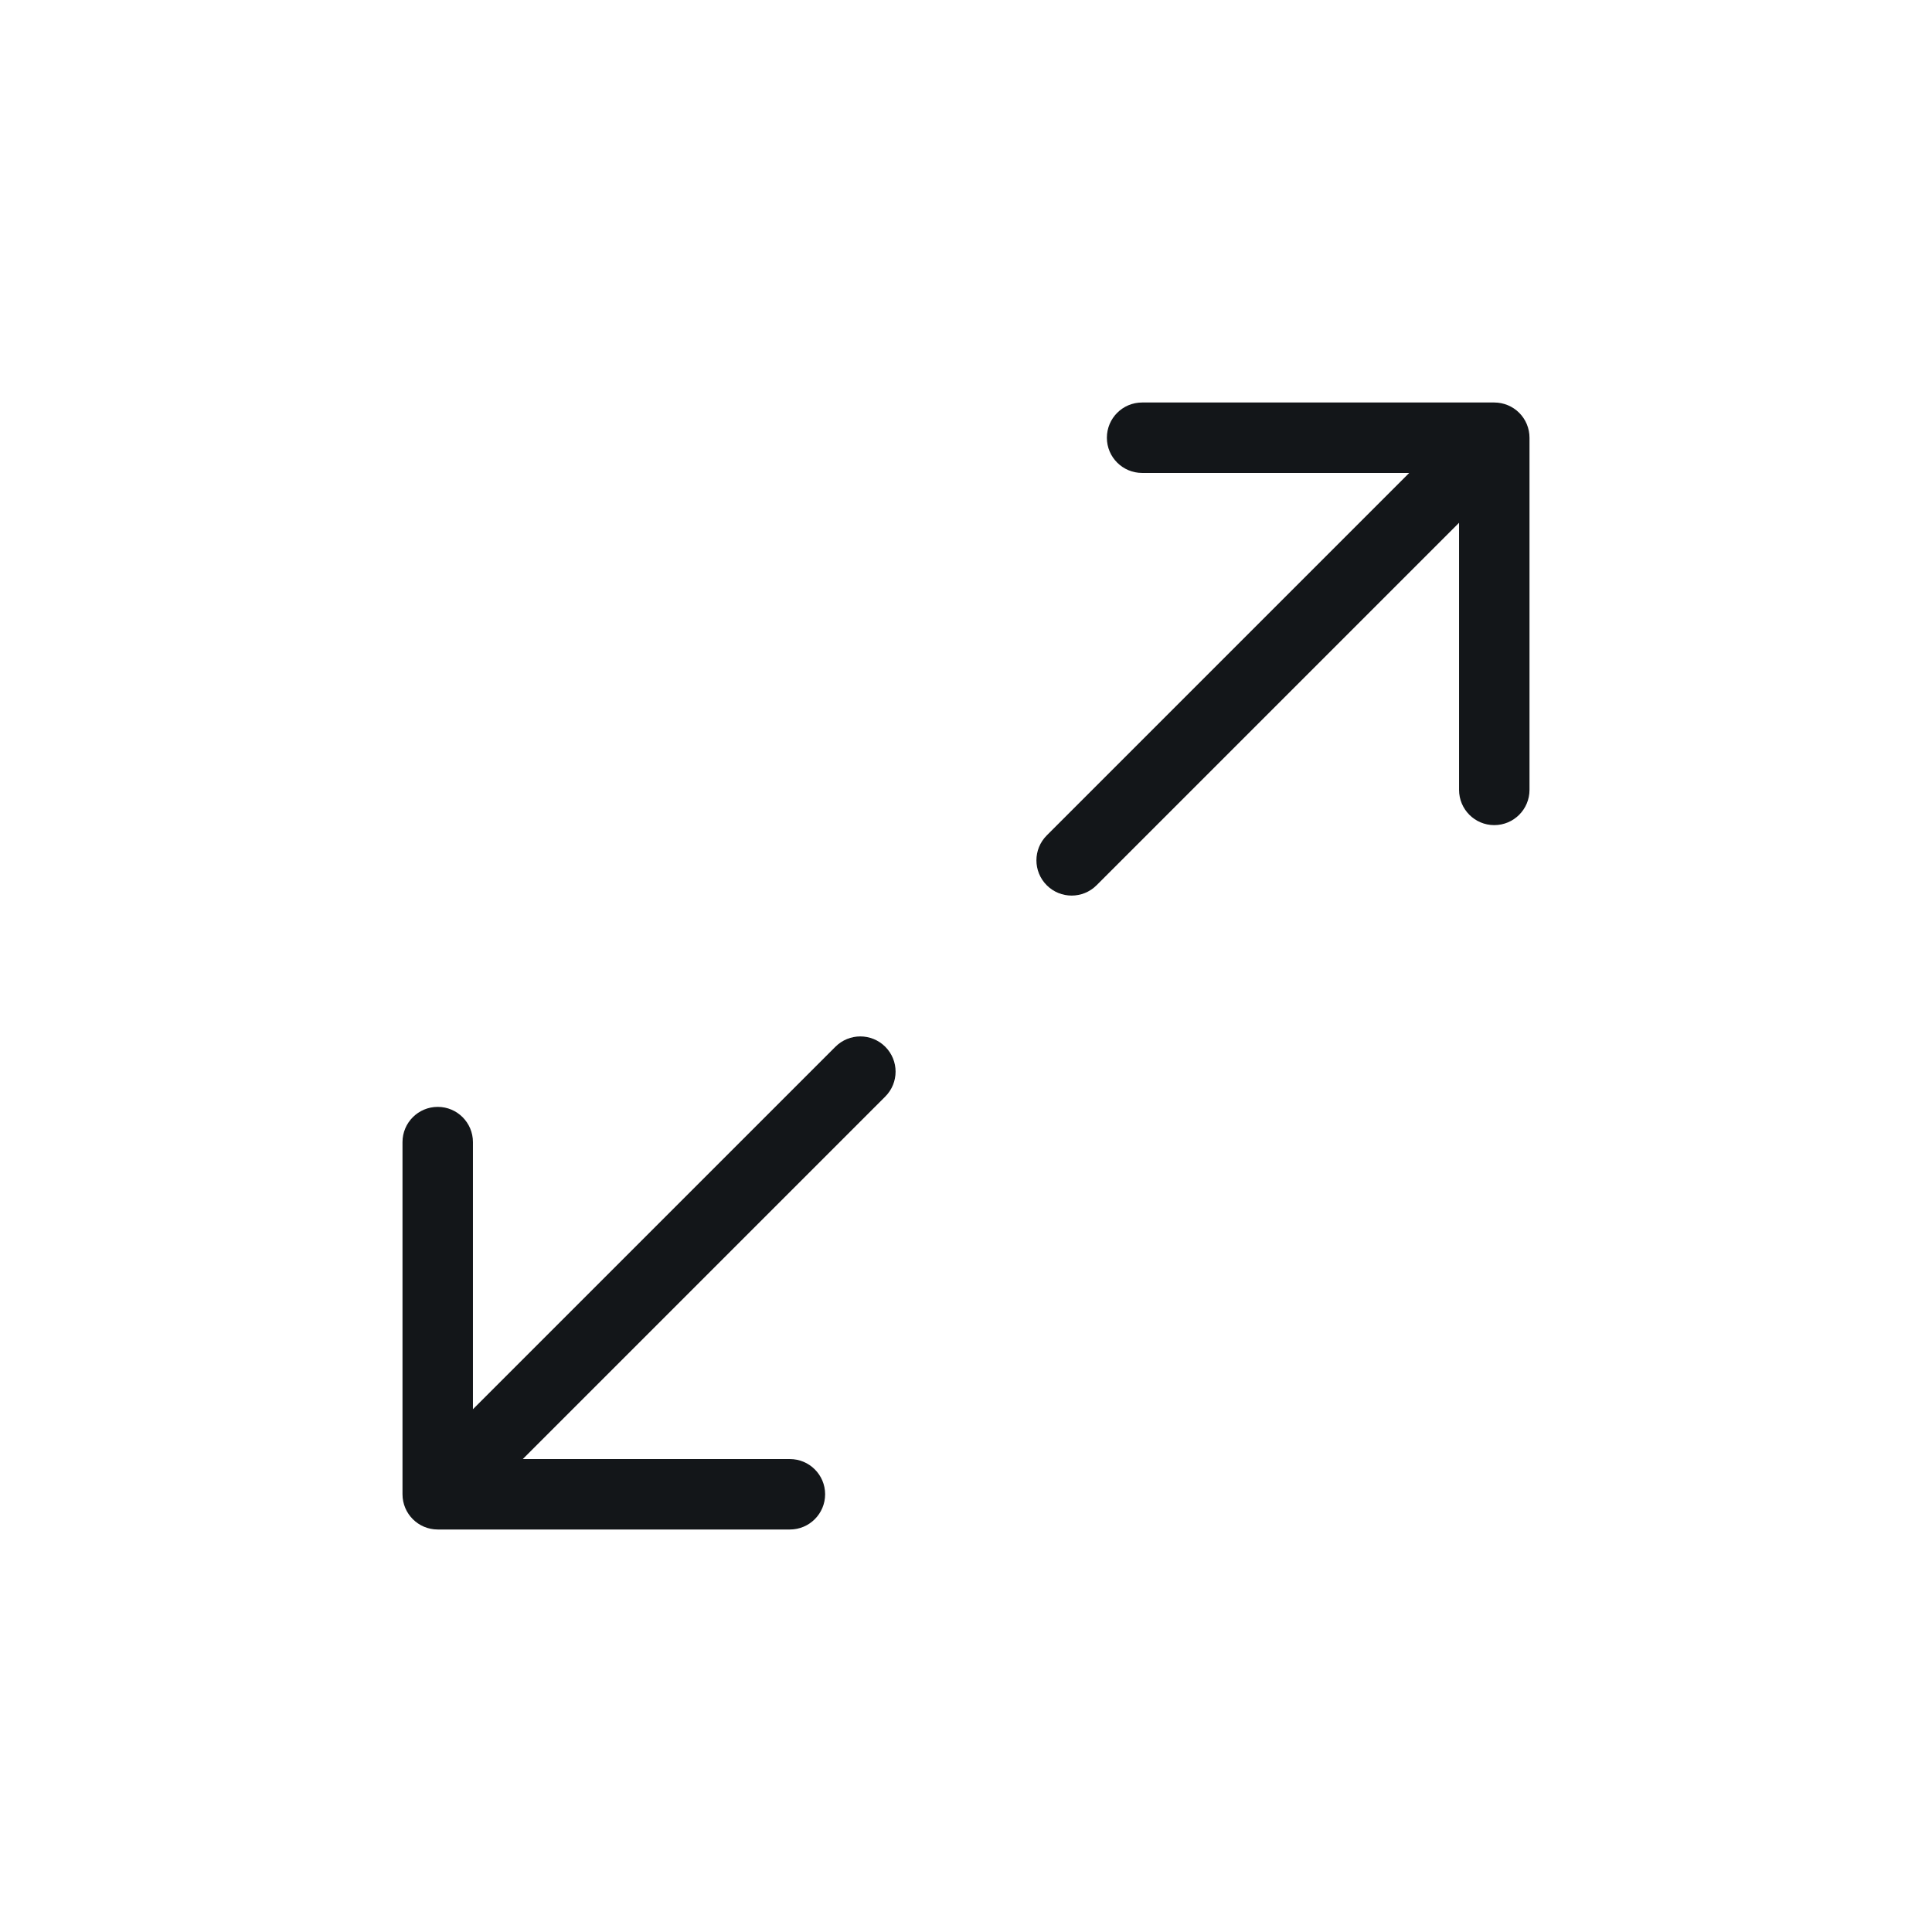 <svg width="24" height="24" viewBox="0 0 24 24" fill="none" xmlns="http://www.w3.org/2000/svg">
<path fill-rule="evenodd" clip-rule="evenodd" d="M14.188 5C13.946 5 13.75 5.196 13.75 5.438C13.75 5.679 13.946 5.875 14.188 5.875H17.506L13.003 10.378C12.832 10.549 12.832 10.826 13.003 10.997C13.174 11.168 13.451 11.168 13.622 10.997L18.125 6.494V9.812C18.125 10.054 18.321 10.25 18.562 10.25C18.804 10.25 19 10.054 19 9.812V5.438C19 5.321 18.954 5.21 18.872 5.128C18.79 5.046 18.678 5 18.562 5H14.188ZM10.997 13.622C11.168 13.451 11.168 13.174 10.997 13.003C10.826 12.832 10.549 12.832 10.378 13.003L5.875 17.506V14.188C5.875 13.946 5.679 13.75 5.438 13.75C5.196 13.75 5 13.946 5 14.188V18.562C5 18.804 5.196 19 5.438 19H9.812C10.054 19 10.25 18.804 10.25 18.562C10.25 18.321 10.054 18.125 9.812 18.125H6.494L10.997 13.622Z" fill="#131619"/>
<zoom style="dark" value="|:#F5F5F5"/>
</svg>
